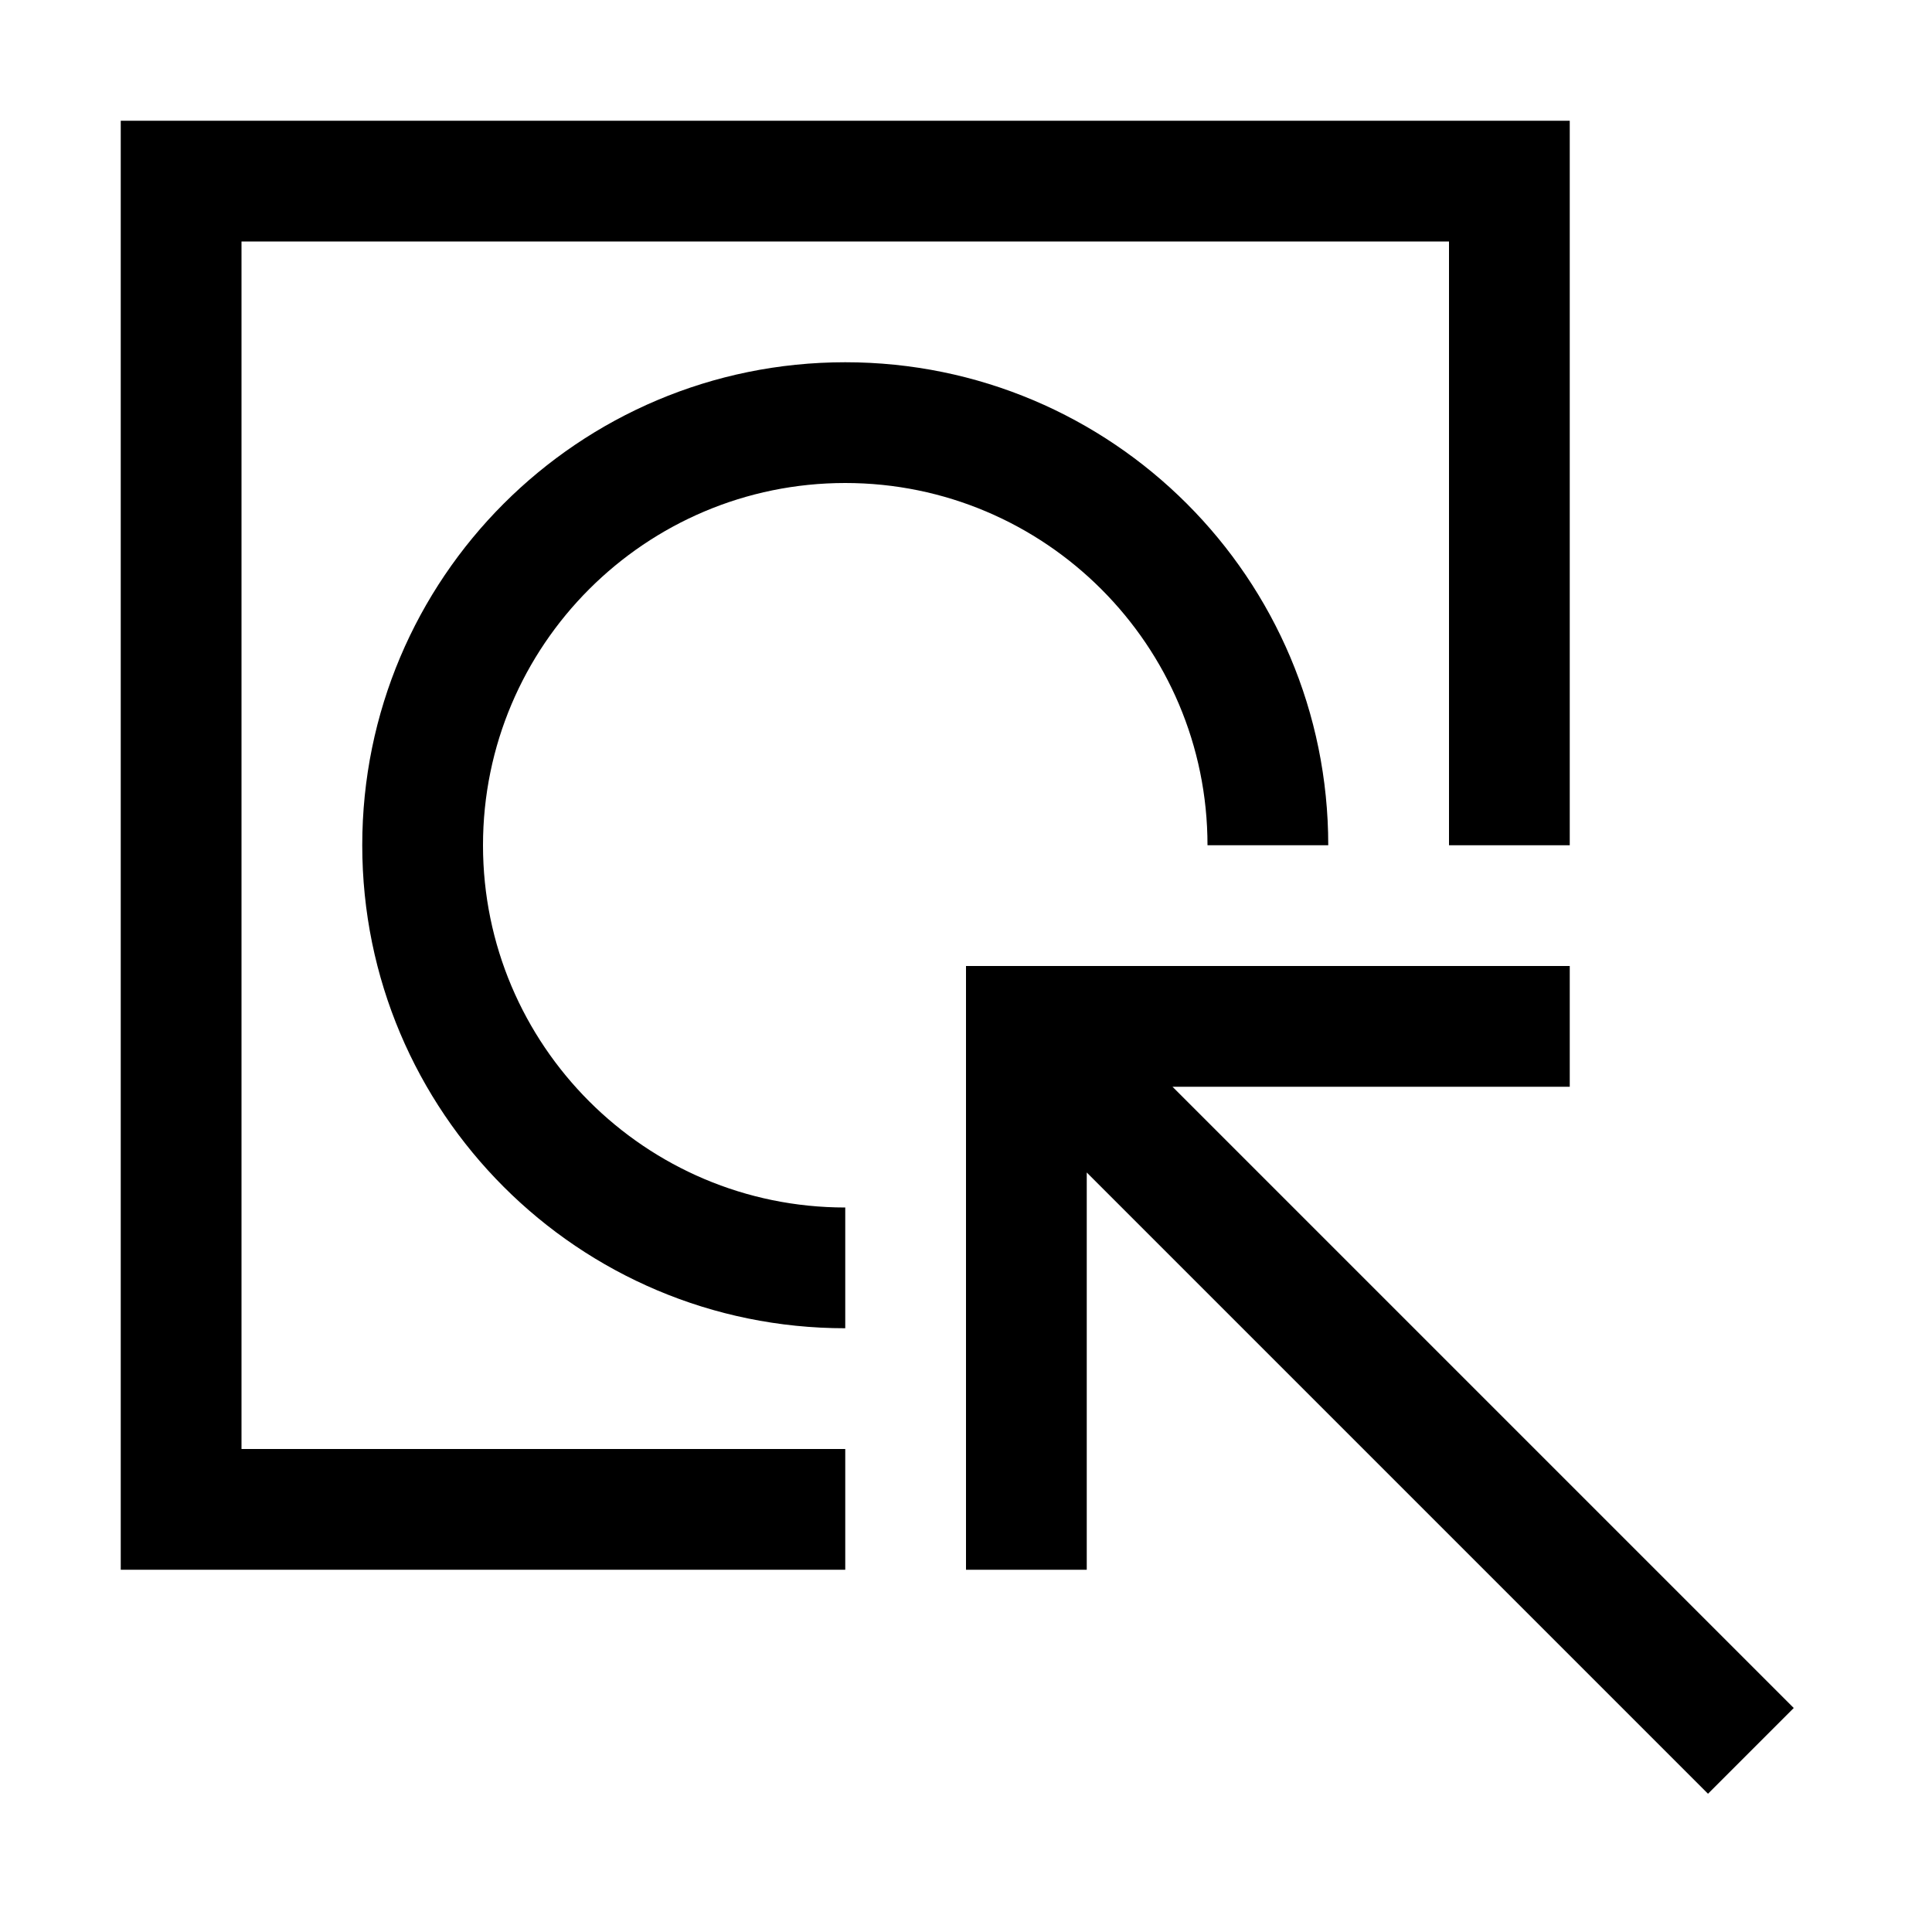 <?xml version="1.0" encoding="utf-8"?>
<!-- Generator: Adobe Illustrator 16.0.0, SVG Export Plug-In . SVG Version: 6.00 Build 0)  -->
<!DOCTYPE svg PUBLIC "-//W3C//DTD SVG 1.1//EN" "http://www.w3.org/Graphics/SVG/1.1/DTD/svg11.dtd">
<svg xmlns="http://www.w3.org/2000/svg" xmlns:xlink="http://www.w3.org/1999/xlink" version="1.1" id="Capa_1" x="0px" y="0px" width="32px" height="32px" viewBox="0 0 32 32" enable-background="new 0 0 32 32" xml:space="preserve">
<g>
	<g>
		<polygon points="14,26 2,26 2,2 26,2 26,14 24,14 24,4 4,4 4,24 14,24   "/>
	</g>
	<g>
		<polygon points="29.71,28.29 28.29,29.71 18,19.42 18,26 16,26 16,16 26,16 26,18 19.42,18   "/>
	</g>
	<path d="M14,6c-4.42,0-8,3.58-8,8s3.58,8,8,8v-2c-3.311,0-6-2.69-6-6c0-3.31,2.689-6,6-6c3.31,0,6,2.69,6,6h2C22,9.58,18.42,6,14,6   z"/>
</g>
</svg>
